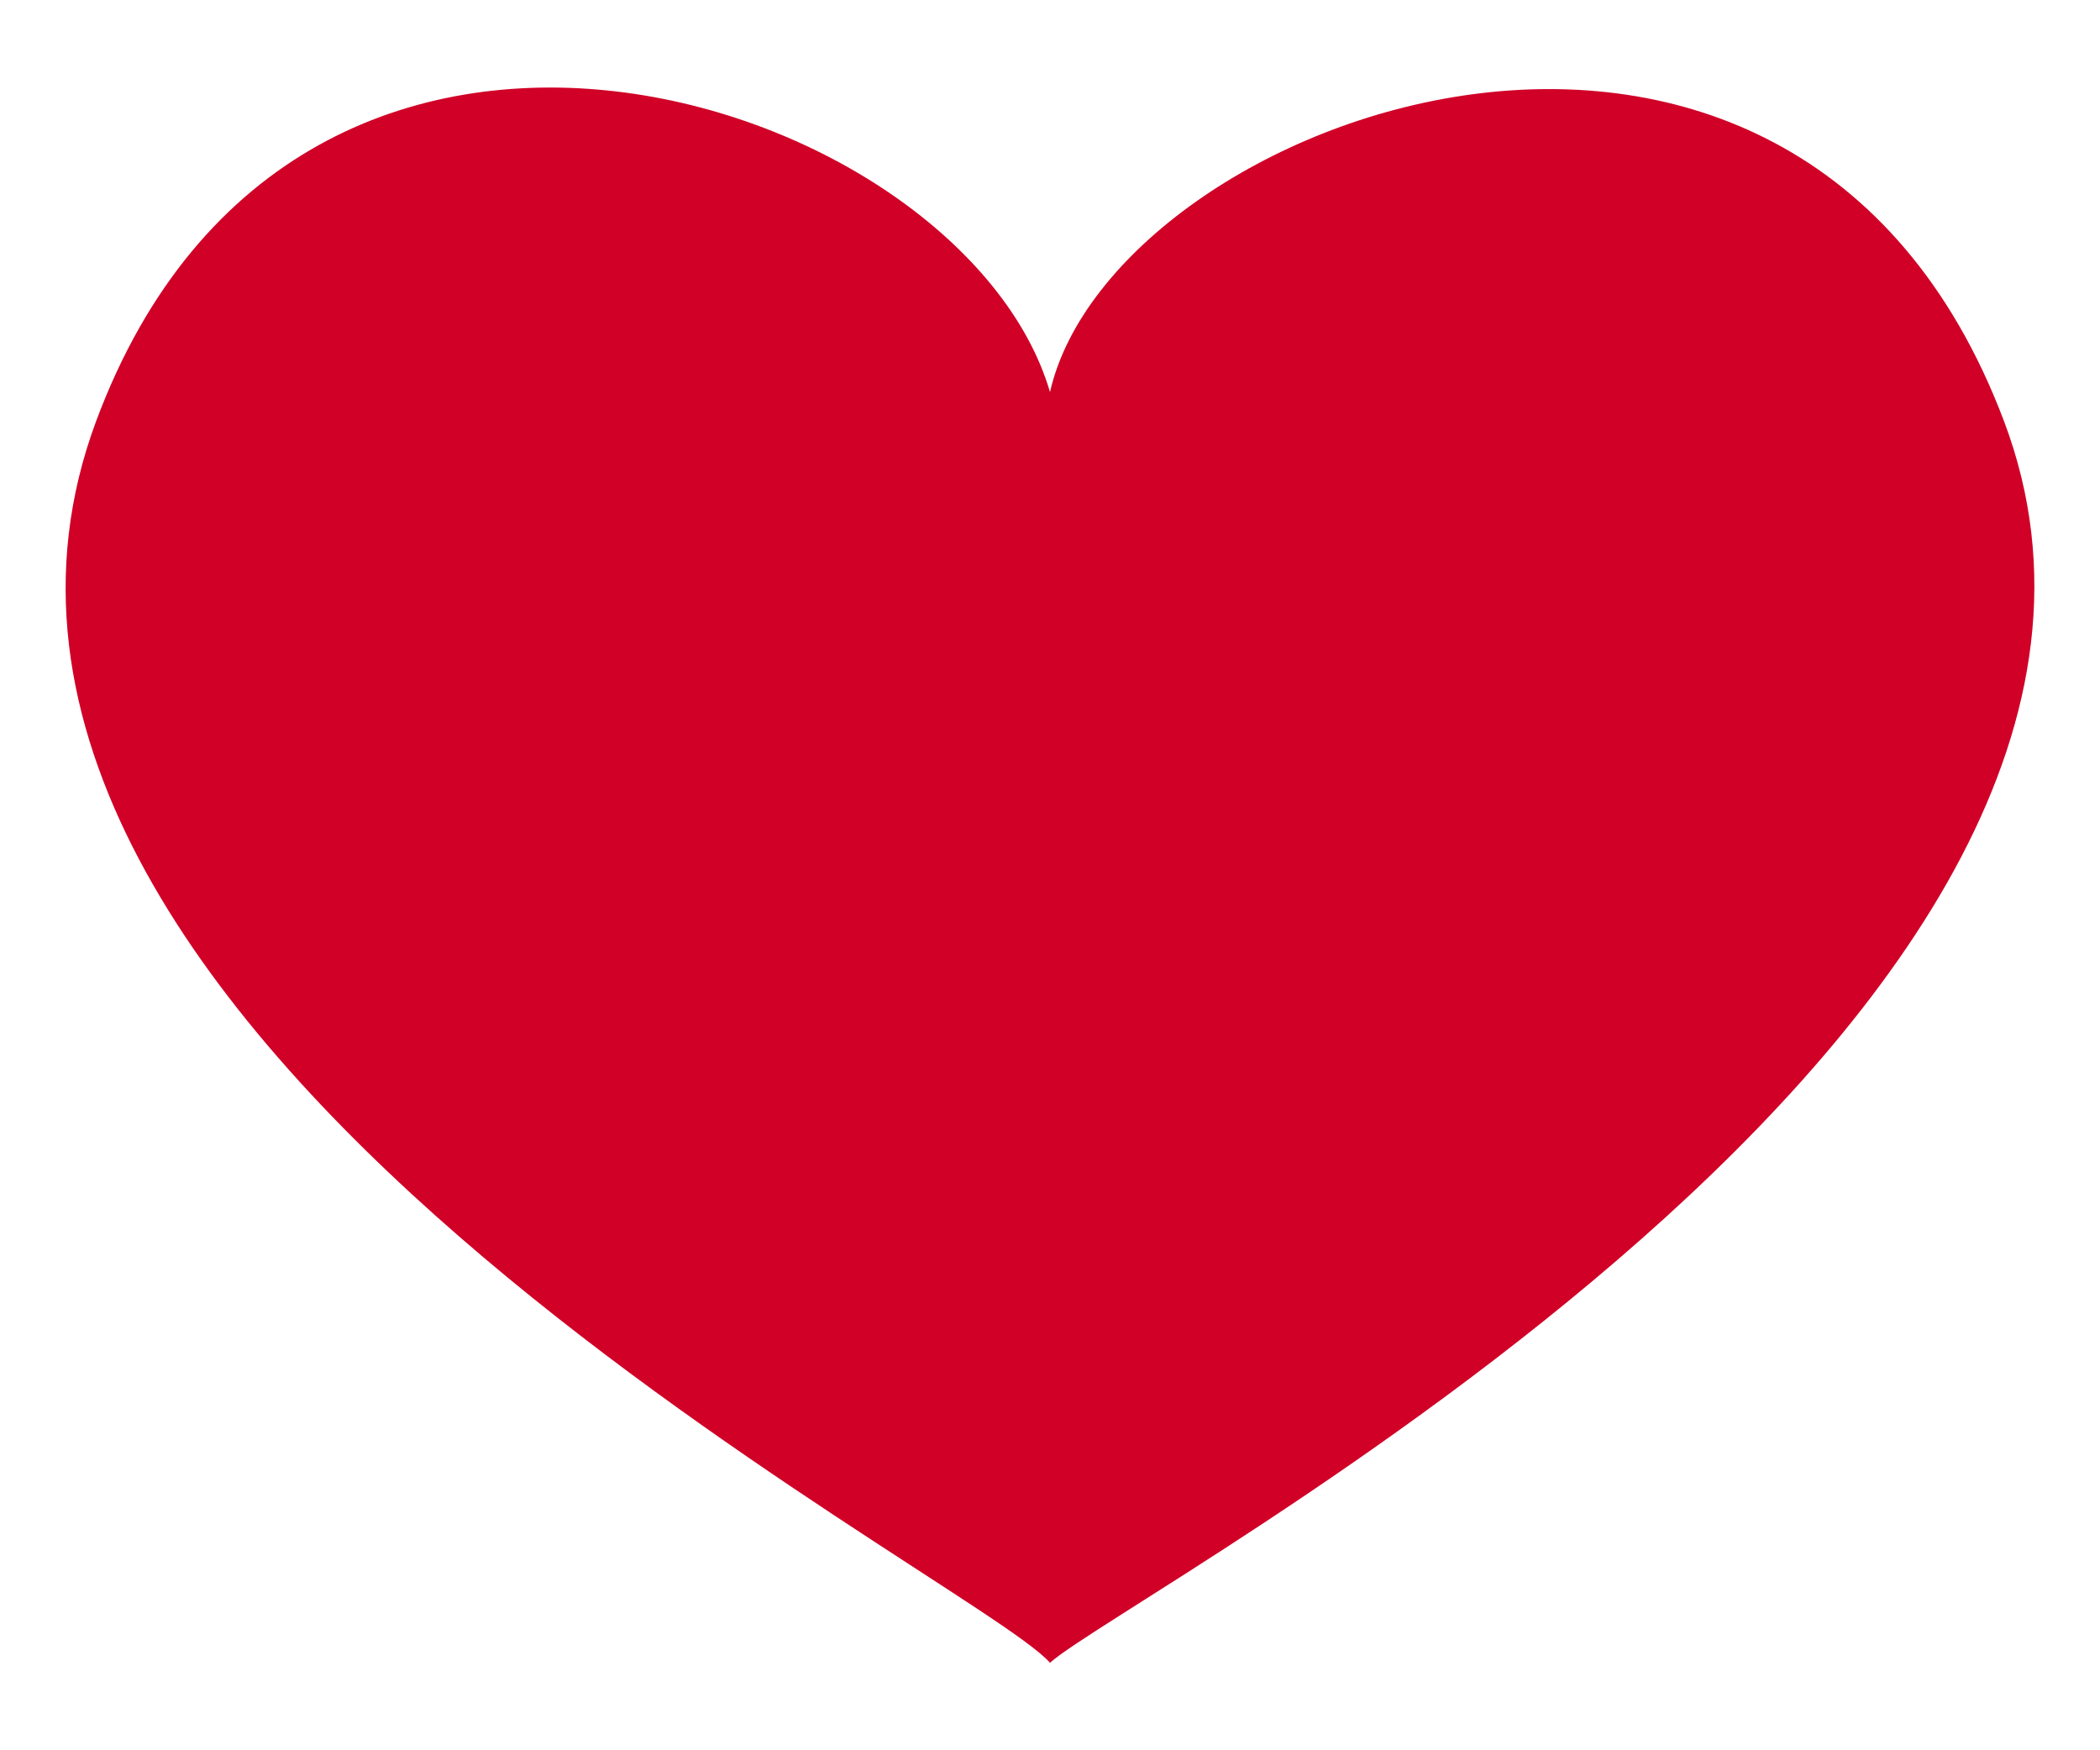 <svg width="12" height="10" viewBox="0 0 12 10" fill="none" xmlns="http://www.w3.org/2000/svg">
<path d="M11.451 2.405C10.252 -0.767 6.36 0.656 6 2.24C5.505 0.552 1.708 -0.707 0.549 2.407C-0.741 5.876 5.55 8.99 6 9.5C6.449 9.095 12.741 5.818 11.451 2.405" fill="#D00027"/>
</svg>
